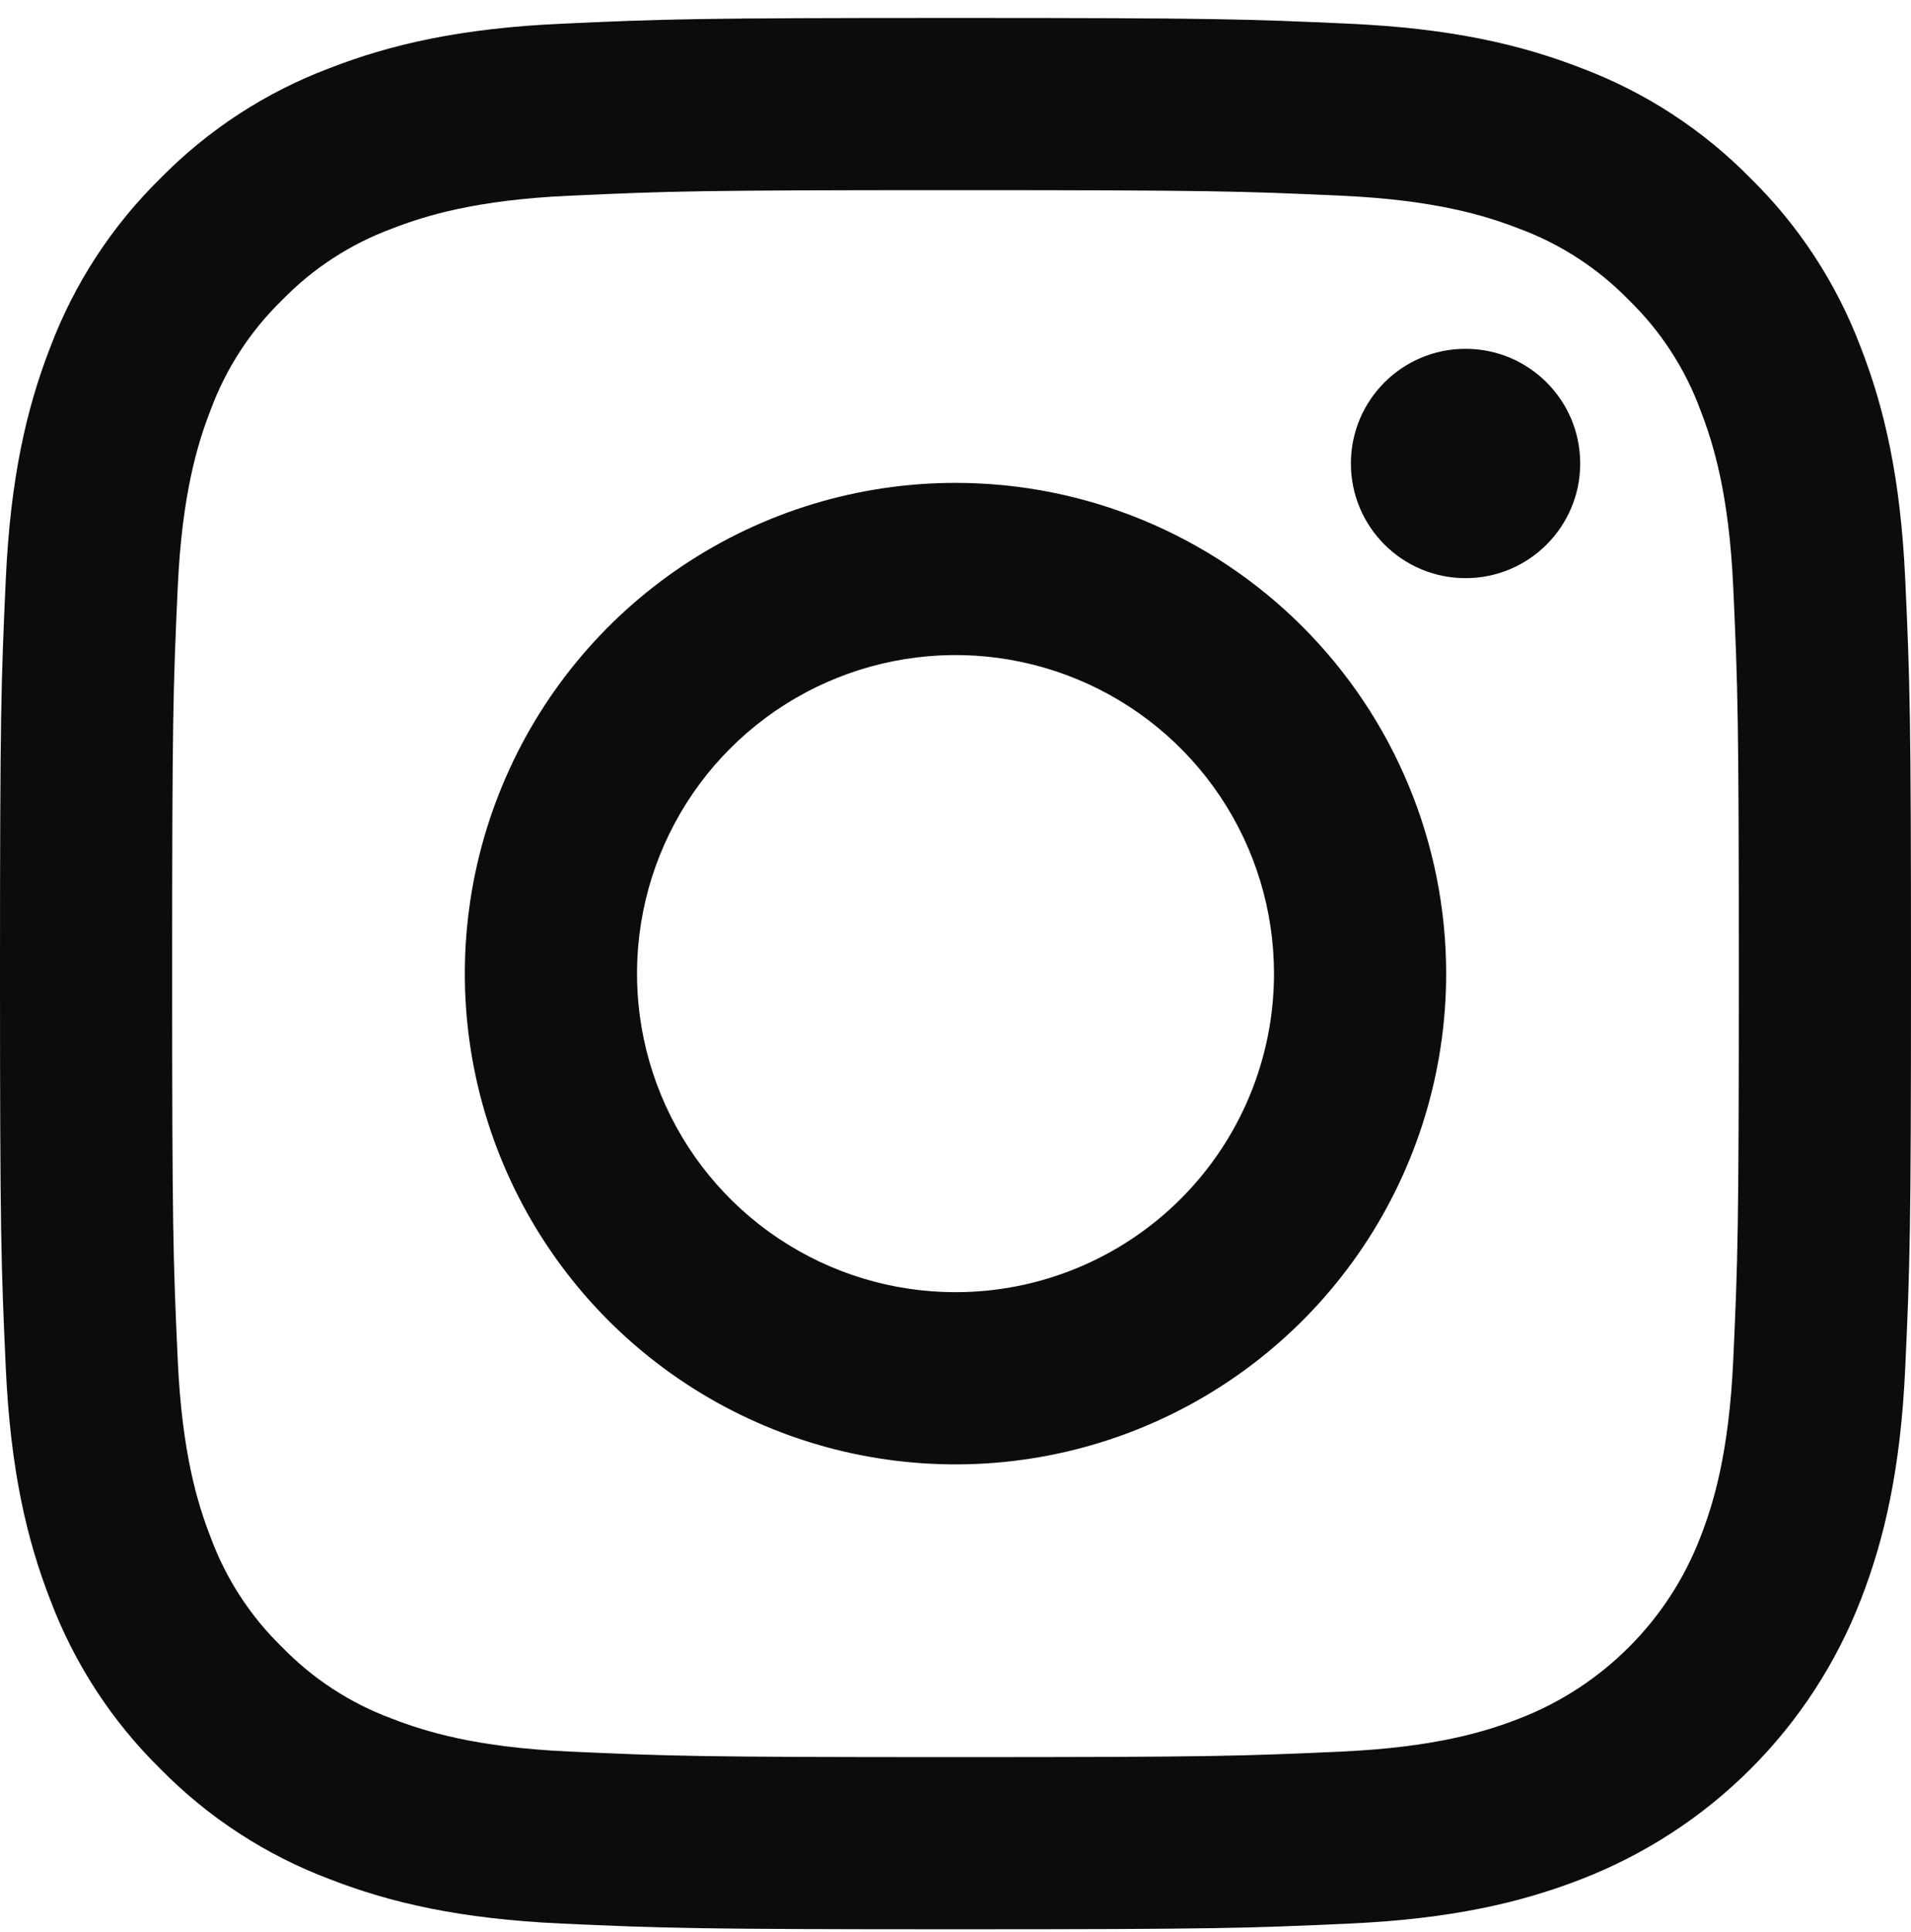 <svg width="93" height="94" viewBox="0 0 93 94" fill="none" xmlns="http://www.w3.org/2000/svg">
<path d="M46.5 9.252C58.916 9.252 60.386 9.299 65.29 9.523C69.824 9.73 72.286 10.487 73.924 11.124C75.944 11.87 77.771 13.058 79.271 14.602C80.815 16.102 82.004 17.929 82.749 19.949C83.386 21.588 84.144 24.05 84.35 28.584C84.574 33.487 84.621 34.958 84.621 47.374C84.621 59.79 84.574 61.261 84.35 66.164C84.144 70.698 83.386 73.16 82.749 74.799C81.976 76.804 80.791 78.626 79.271 80.145C77.751 81.665 75.93 82.85 73.924 83.624C72.286 84.261 69.824 85.018 65.29 85.225C60.388 85.449 58.917 85.496 46.5 85.496C34.082 85.496 32.612 85.449 27.709 85.225C23.176 85.018 20.714 84.26 19.075 83.624C17.055 82.878 15.229 81.69 13.729 80.145C12.184 78.645 10.996 76.819 10.25 74.799C9.613 73.16 8.856 70.698 8.649 66.164C8.425 61.261 8.378 59.79 8.378 47.374C8.378 34.958 8.425 33.487 8.649 28.584C8.856 24.05 9.613 21.588 10.25 19.949C10.996 17.929 12.184 16.102 13.729 14.602C15.229 13.058 17.056 11.869 19.076 11.124C20.714 10.487 23.176 9.73 27.71 9.523C32.613 9.299 34.084 9.252 46.5 9.252M46.5 0.873C33.871 0.873 32.287 0.927 27.328 1.153C22.379 1.379 18.999 2.165 16.041 3.315C12.938 4.482 10.128 6.313 7.805 8.678C5.439 11.001 3.608 13.811 2.44 16.914C1.292 19.872 0.506 23.252 0.281 28.202C0.054 33.161 0 34.745 0 47.373C0 60.002 0.054 61.586 0.281 66.545C0.507 71.495 1.293 74.875 2.442 77.833C3.61 80.935 5.44 83.746 7.806 86.069C10.128 88.434 12.939 90.264 16.041 91.432C18.999 92.582 22.38 93.368 27.329 93.594C32.288 93.82 33.872 93.873 46.501 93.873C59.129 93.873 60.713 93.82 65.672 93.594C70.622 93.368 74.002 92.582 76.959 91.432C80.048 90.237 82.854 88.41 85.195 86.069C87.537 83.727 89.364 80.921 90.559 77.833C91.708 74.875 92.494 71.495 92.72 66.545C92.947 61.586 93 60.002 93 47.373C93 34.745 92.947 33.161 92.72 28.202C92.494 23.252 91.708 19.872 90.559 16.914C89.391 13.812 87.561 11.001 85.195 8.678C82.873 6.312 80.062 4.481 76.959 3.314C74.001 2.165 70.621 1.379 65.671 1.154C60.712 0.927 59.128 0.873 46.5 0.873H46.5Z" fill="#0C0C0D"/>
<path d="M46.5 23.495C41.777 23.495 37.16 24.895 33.234 27.519C29.307 30.143 26.246 33.872 24.439 38.236C22.632 42.599 22.159 47.4 23.08 52.032C24.002 56.664 26.276 60.919 29.615 64.258C32.955 67.597 37.209 69.872 41.841 70.793C46.473 71.714 51.274 71.242 55.638 69.434C60.001 67.627 63.73 64.566 66.354 60.639C68.978 56.713 70.378 52.096 70.378 47.373C70.378 41.04 67.862 34.967 63.384 30.489C58.906 26.011 52.833 23.495 46.5 23.495ZM46.5 62.873C43.434 62.873 40.438 61.964 37.889 60.261C35.34 58.558 33.353 56.137 32.18 53.305C31.007 50.473 30.7 47.356 31.298 44.349C31.896 41.343 33.372 38.581 35.54 36.413C37.708 34.245 40.469 32.769 43.476 32.171C46.483 31.573 49.599 31.88 52.431 33.053C55.264 34.227 57.684 36.213 59.388 38.762C61.091 41.311 62 44.308 62 47.373C62 51.484 60.367 55.427 57.46 58.334C54.553 61.24 50.611 62.873 46.5 62.873Z" fill="#0C0C0D"/>
<path d="M71.321 28.131C74.403 28.131 76.901 25.633 76.901 22.552C76.901 19.47 74.403 16.972 71.321 16.972C68.24 16.972 65.742 19.47 65.742 22.552C65.742 25.633 68.24 28.131 71.321 28.131Z" fill="#0C0C0D"/>
</svg>
